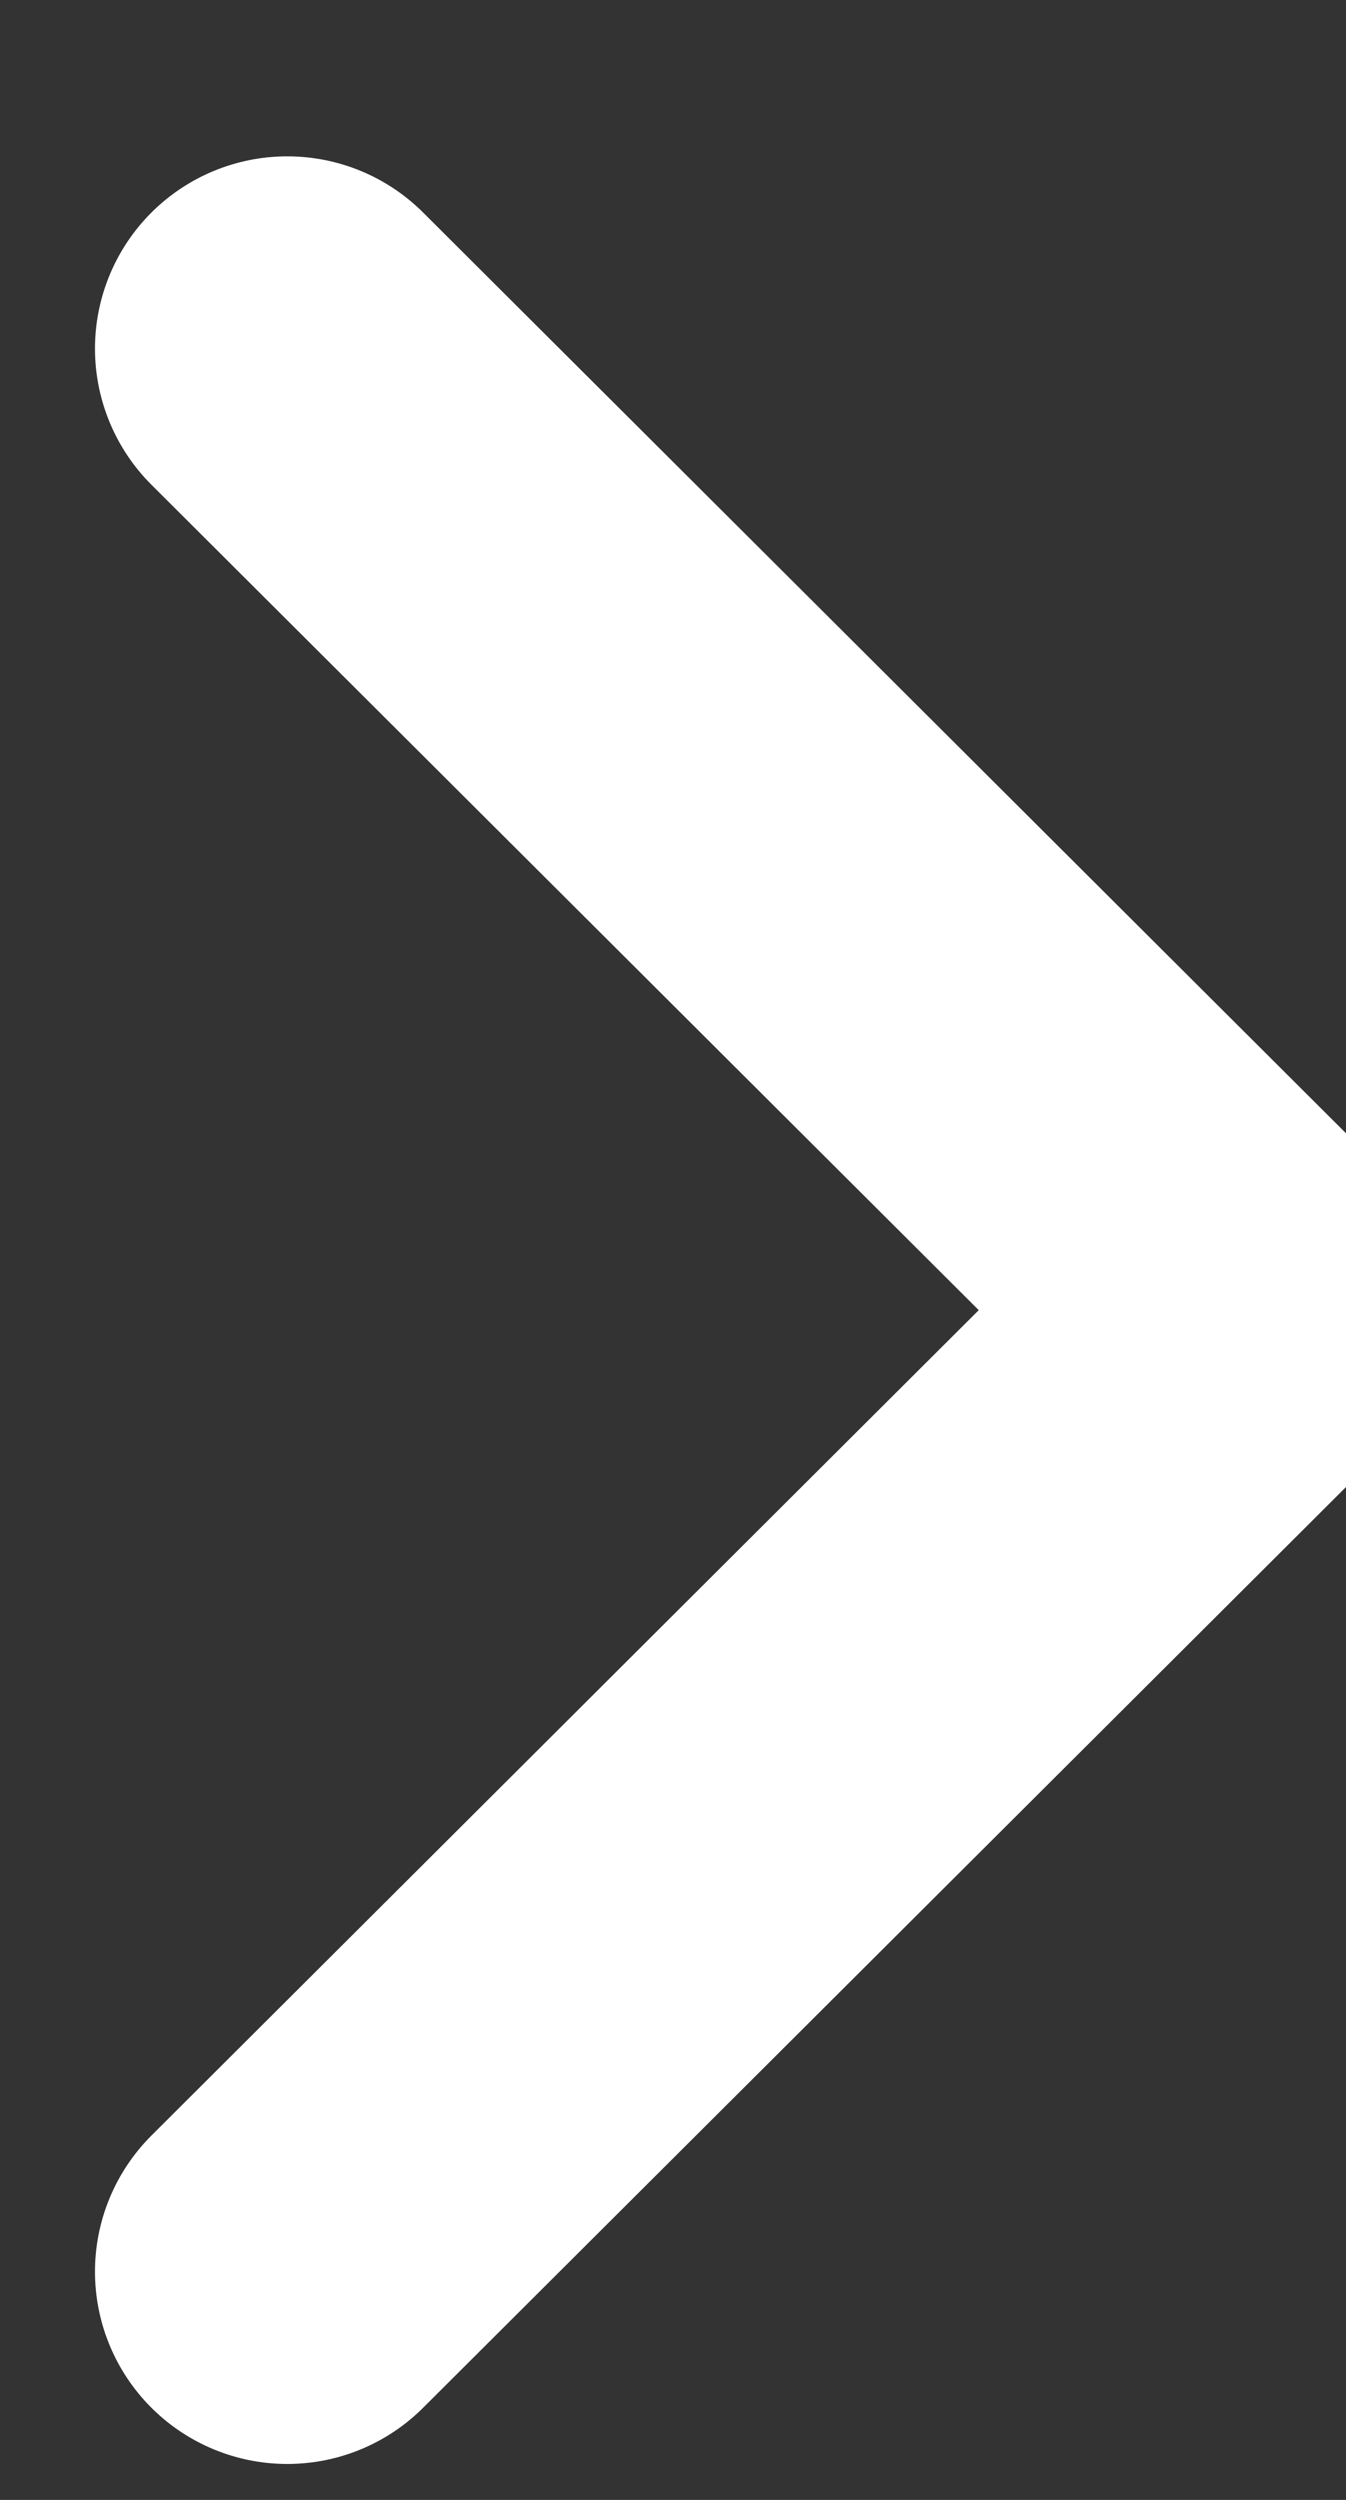 <svg width="7" height="13" viewBox="0 0 7 13" fill="none" xmlns="http://www.w3.org/2000/svg">
<rect x="0" y="0" width="7" height="13" fill="#333333" stroke="none"/>
<path d="M1.494 11.813L6.506 6.813L1.494 1.813" stroke="white" stroke-width="2" stroke-linecap="round" stroke-linejoin="round"/>
</svg>
